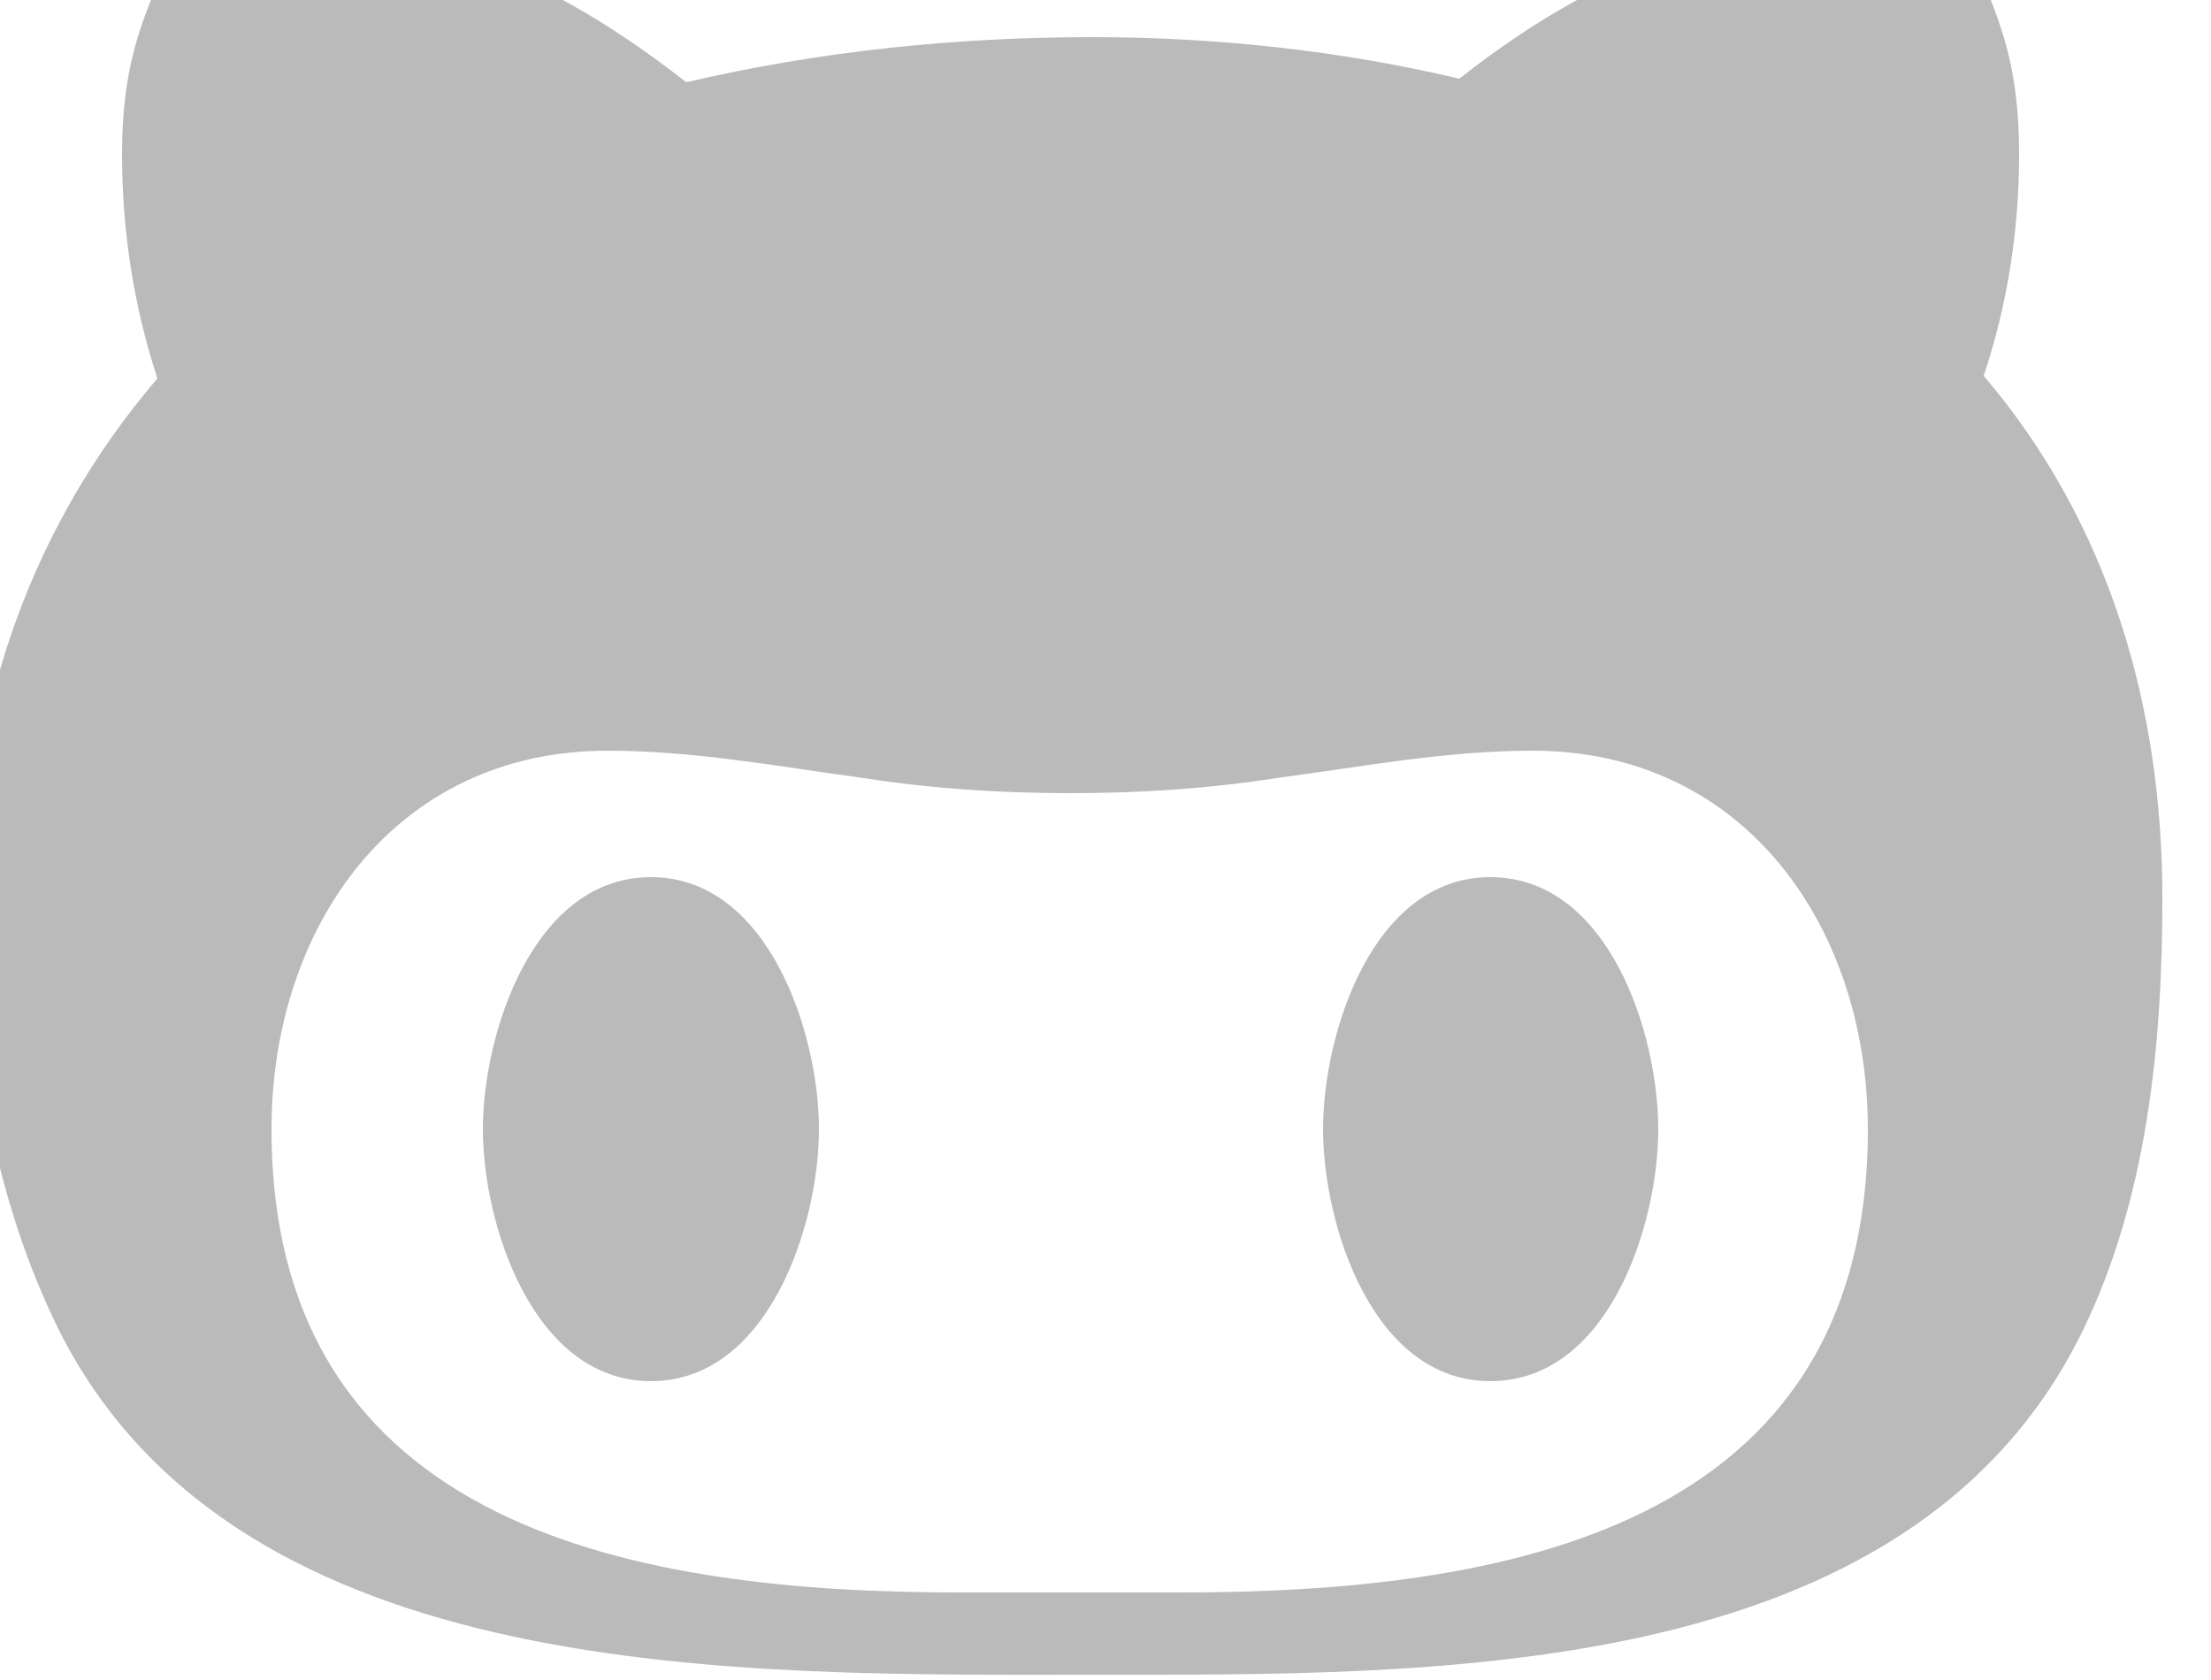 <svg width="25" height="19" viewBox="0 0 25 19" fill="none" xmlns="http://www.w3.org/2000/svg" xmlns:xlink="http://www.w3.org/1999/xlink">
	<desc>
			Created with Pixso.
	</desc>
	<defs/>
	<path id="Vector" d="M9.26 12.77C9.26 13.85 8.69 15.62 7.36 15.62C6.03 15.62 5.46 13.85 5.46 12.77C5.46 11.69 6.03 9.92 7.36 9.92C8.69 9.92 9.26 11.69 9.26 12.77ZM24.45 10.16C24.45 11.81 24.28 13.56 23.54 15.07C21.58 19.04 16.2 18.94 12.34 18.94C8.42 18.94 2.72 19.08 0.68 15.07C-0.07 13.57 -0.36 11.81 -0.36 10.16C-0.36 7.99 0.36 5.94 1.78 4.28C1.51 3.46 1.38 2.6 1.38 1.75C1.38 0.64 1.64 0.08 2.14 -0.93C4.48 -0.93 5.98 -0.46 7.76 0.93C9.26 0.58 10.8 0.42 12.35 0.42C13.74 0.42 15.15 0.57 16.5 0.89C18.26 -0.49 19.76 -0.93 22.08 -0.93C22.58 0.08 22.83 0.64 22.83 1.75C22.83 2.6 22.7 3.44 22.43 4.25C23.85 5.92 24.45 7.99 24.45 10.16ZM21.12 12.77C21.12 10.5 19.74 8.49 17.33 8.49C16.35 8.49 15.41 8.67 14.43 8.8C13.66 8.92 12.89 8.97 12.1 8.97C11.31 8.97 10.54 8.92 9.77 8.8C8.8 8.67 7.86 8.49 6.87 8.49C4.45 8.49 3.07 10.5 3.07 12.77C3.07 17.31 7.23 18.01 10.85 18.01L13.34 18.01C16.97 18.01 21.12 17.32 21.12 12.77ZM16.85 9.92C15.52 9.92 14.96 11.69 14.96 12.77C14.96 13.85 15.52 15.62 16.85 15.62C18.19 15.62 18.75 13.85 18.75 12.77C18.75 11.69 18.19 9.92 16.85 9.92Z" fill="#BABABA" fill-opacity="1" fill-rule="nonzero"/>
</svg>
